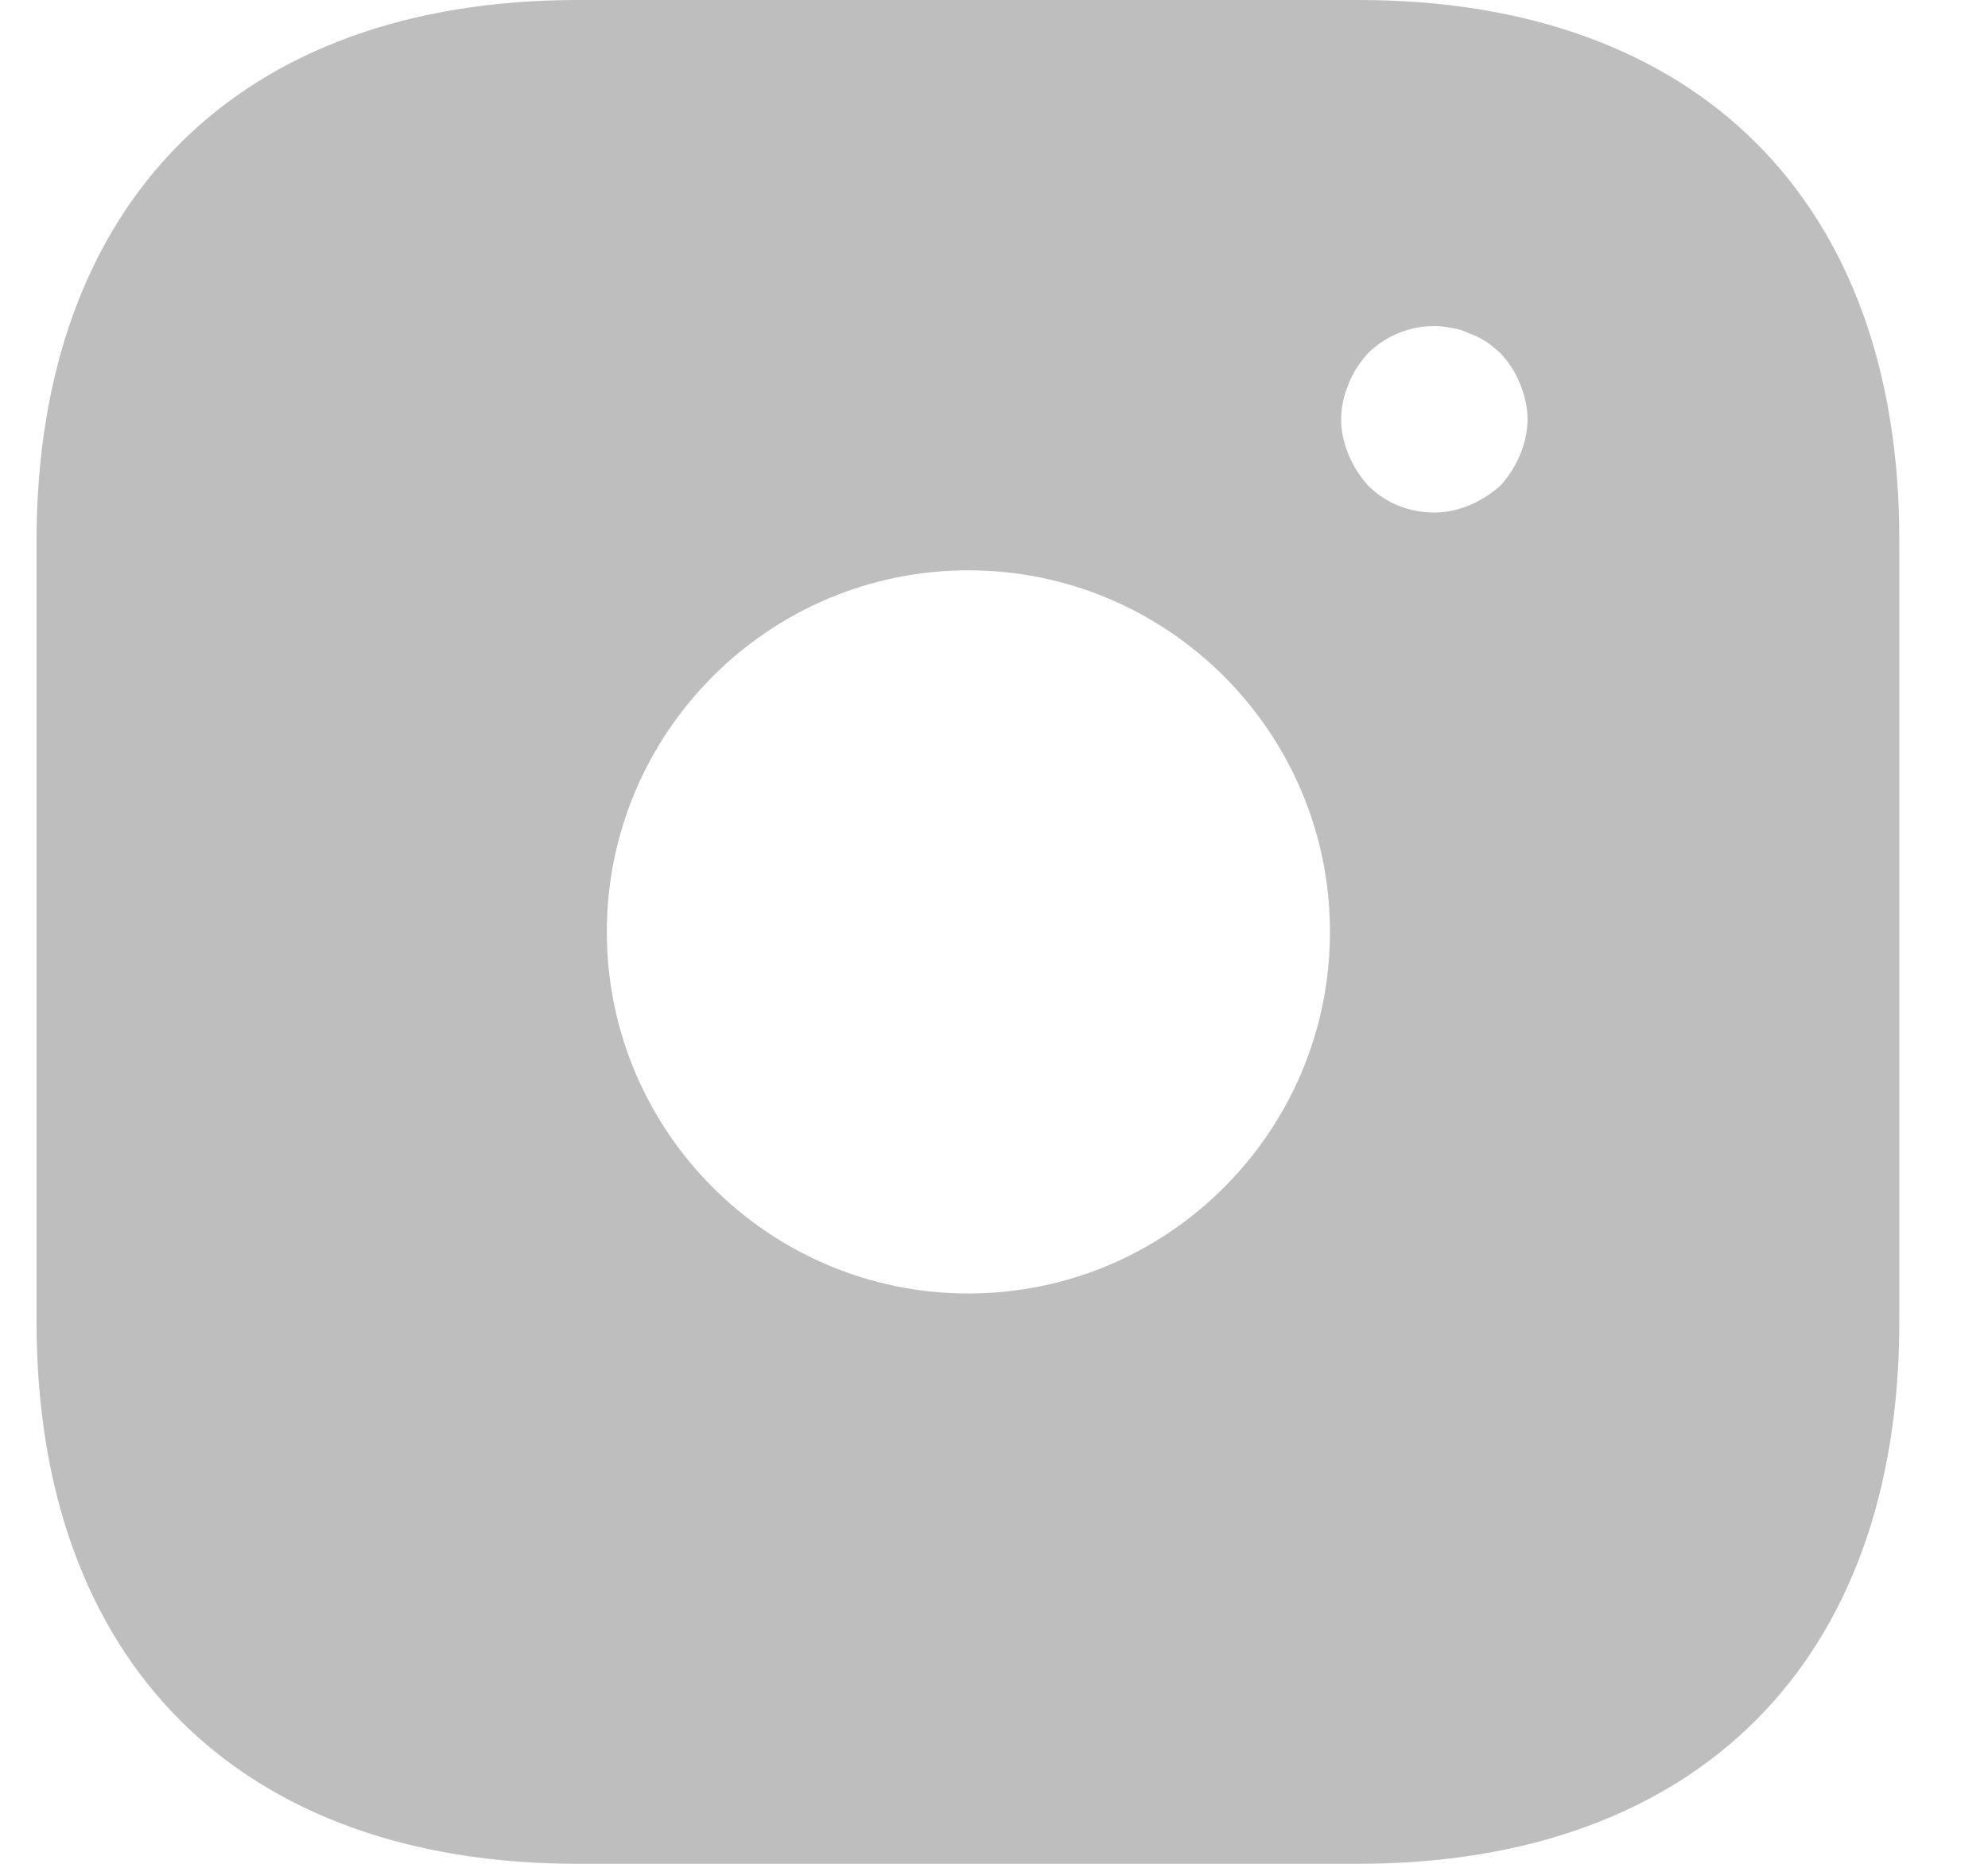 <svg width="16" height="15" viewBox="0 0 16 15" fill="none" xmlns="http://www.w3.org/2000/svg">
<path d="M10.936 0H4.651C1.921 0 0.294 1.627 0.294 4.357V10.635C0.294 13.373 1.921 15 4.651 15H10.929C13.659 15 15.286 13.373 15.286 10.643V4.357C15.294 1.627 13.666 0 10.936 0ZM7.794 10.41C6.189 10.41 4.884 9.105 4.884 7.5C4.884 5.895 6.189 4.59 7.794 4.59C9.399 4.59 10.704 5.895 10.704 7.5C10.704 9.105 9.399 10.41 7.794 10.41ZM12.234 3.66C12.196 3.75 12.144 3.833 12.076 3.908C12.001 3.975 11.919 4.027 11.829 4.065C11.739 4.103 11.641 4.125 11.544 4.125C11.341 4.125 11.154 4.05 11.011 3.908C10.944 3.833 10.891 3.75 10.854 3.66C10.816 3.57 10.794 3.473 10.794 3.375C10.794 3.277 10.816 3.18 10.854 3.09C10.891 2.993 10.944 2.917 11.011 2.842C11.184 2.67 11.446 2.587 11.686 2.64C11.739 2.647 11.784 2.663 11.829 2.685C11.874 2.7 11.919 2.723 11.964 2.752C12.001 2.775 12.039 2.812 12.076 2.842C12.144 2.917 12.196 2.993 12.234 3.09C12.271 3.18 12.294 3.277 12.294 3.375C12.294 3.473 12.271 3.57 12.234 3.66Z" fill="#BEBEBE"/>
</svg>
